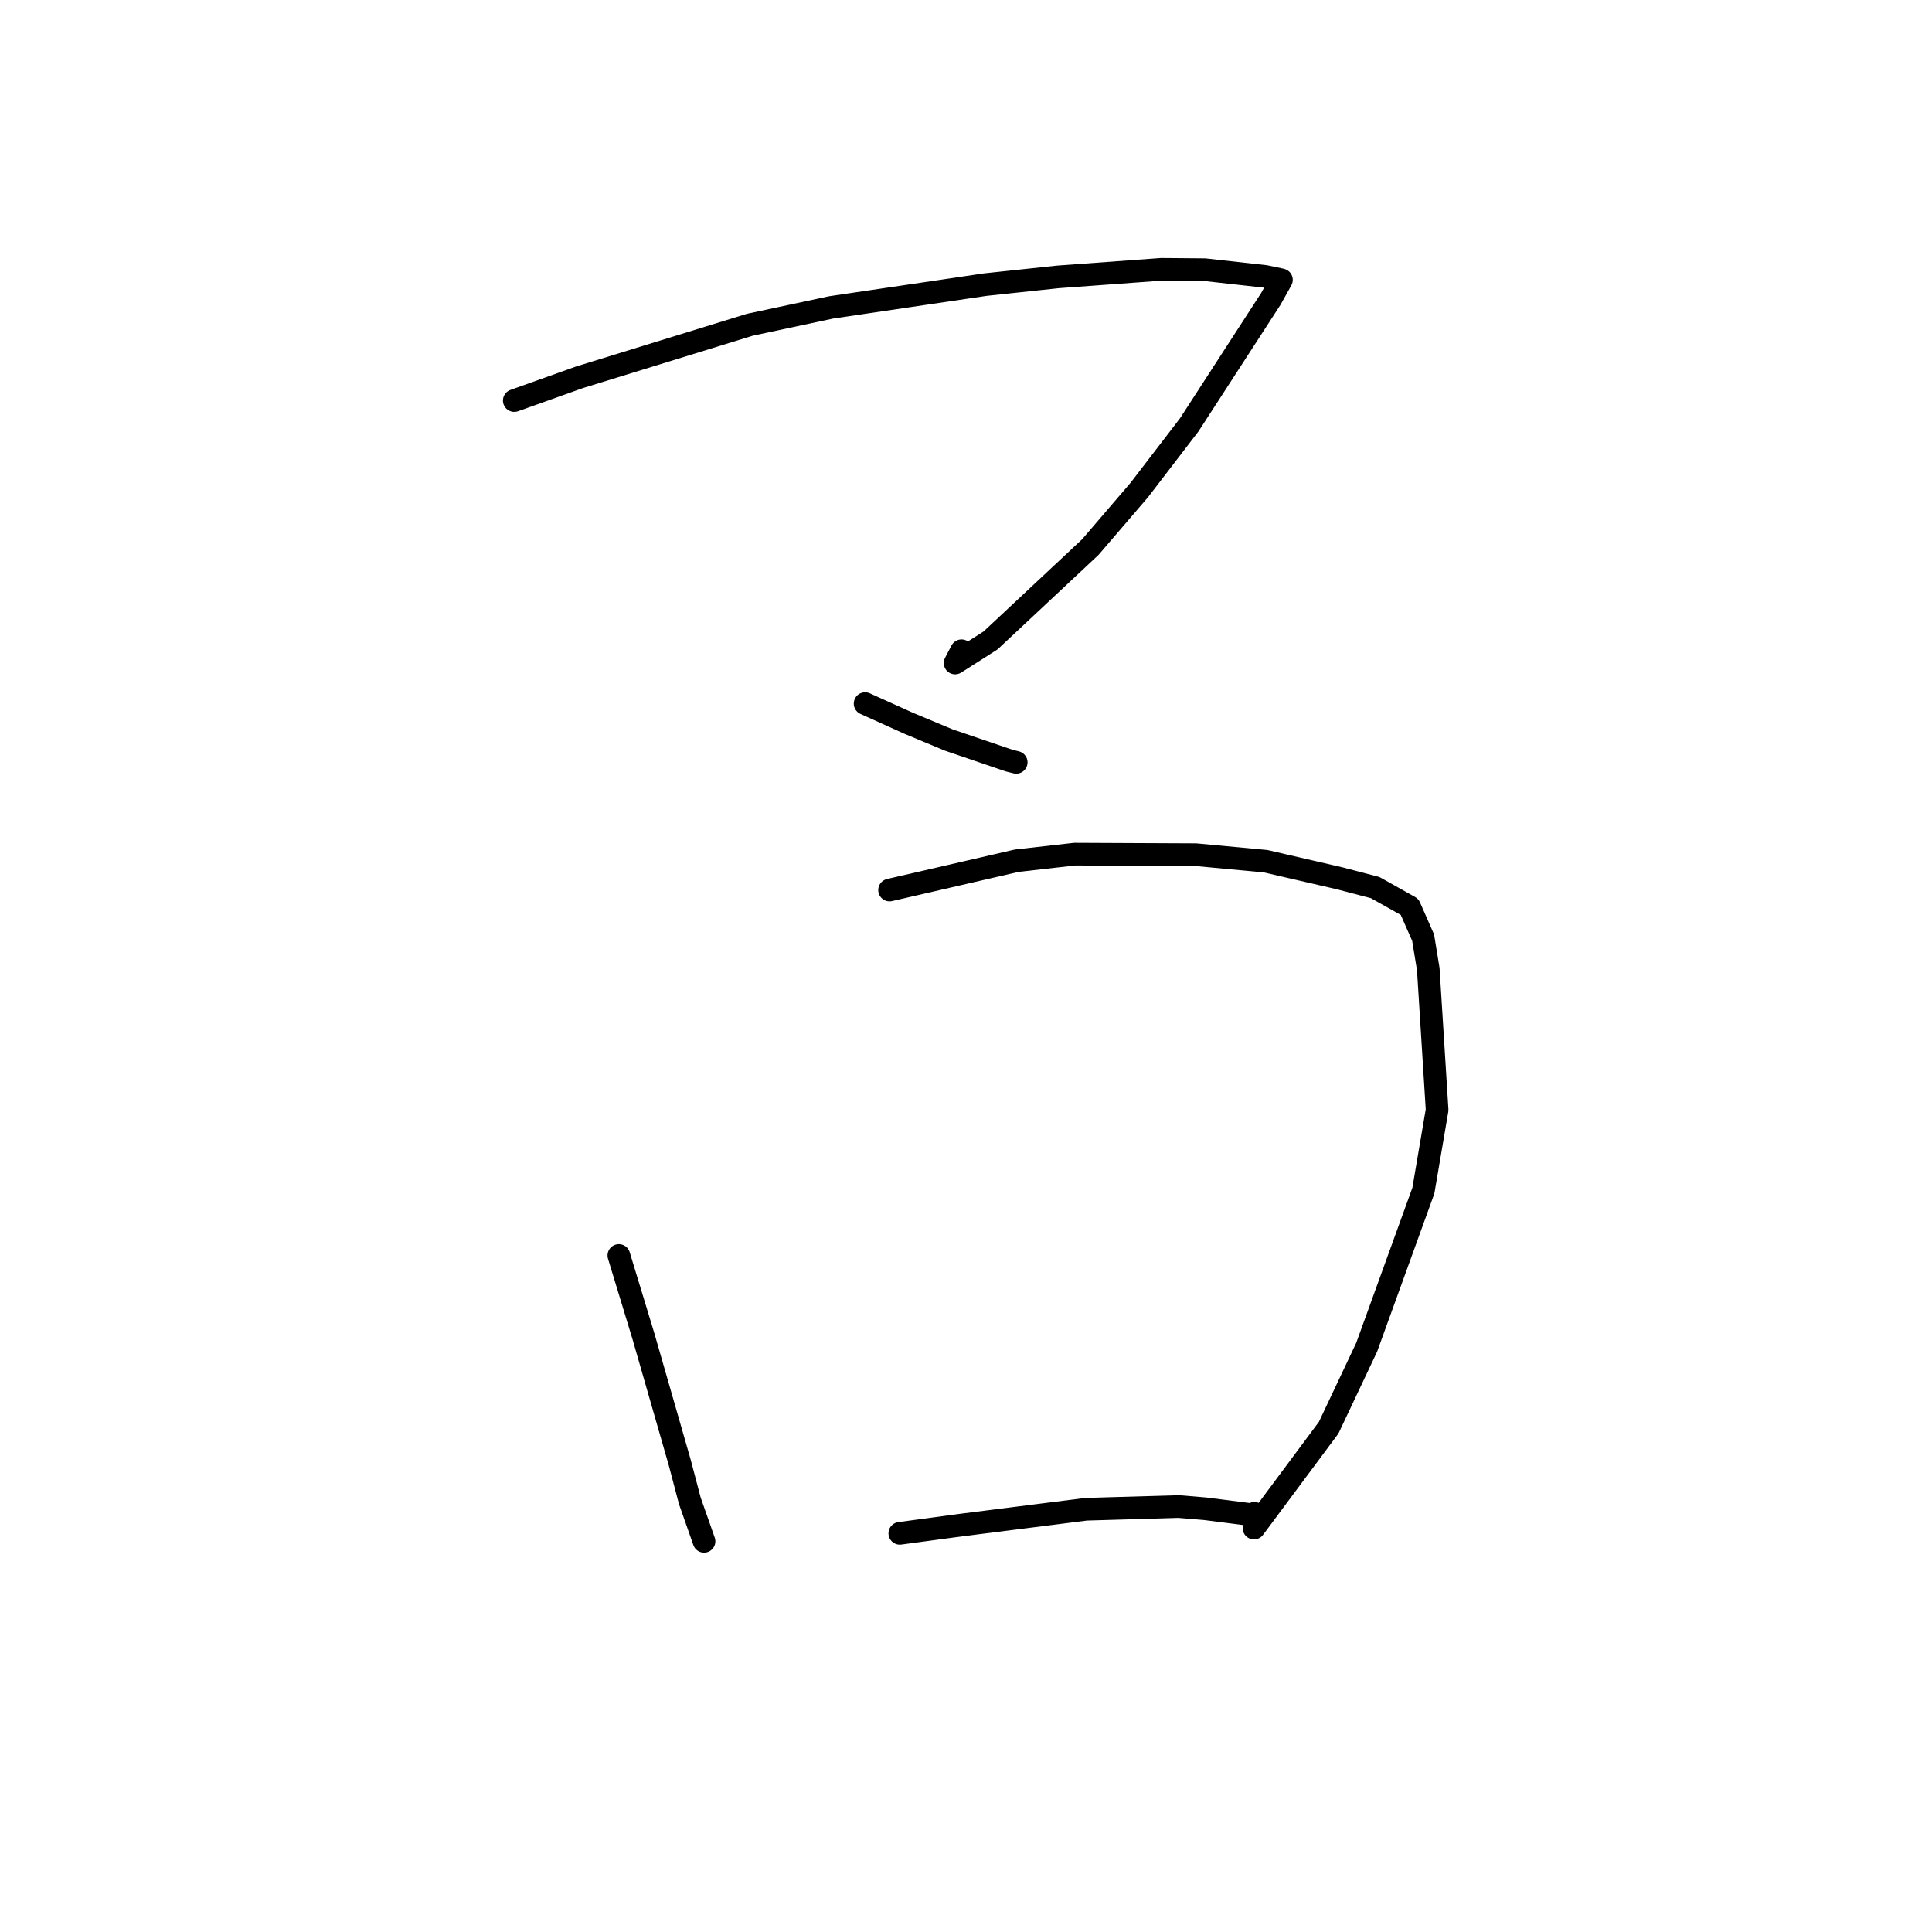 <?xml version="1.0" standalone="no"?>
    <svg width="256" height="256" xmlns="http://www.w3.org/2000/svg" version="1.1">
    <polyline stroke="black" stroke-width="3" stroke-linecap="round" fill="transparent" stroke-linejoin="round" points="68.142 53.078 76.788 49.992 99.36 43.032 110.12 40.734 130.571 37.712 140.184 36.689 153.893 35.687 159.637 35.735 167.64 36.626 169.7 37.056 169.768 37.076 169.789 37.082 169.798 37.085 168.403 39.587 157.583 56.293 150.965 64.923 144.471 72.493 131.251 84.863 126.557 87.854 127.408 86.225 " />
        <polyline stroke="black" stroke-width="3" stroke-linecap="round" fill="transparent" stroke-linejoin="round" points="114.63 93.231 120.445 95.857 125.738 98.064 133.722 100.783 134.458 100.967 134.654 101.016 " />
        <polyline stroke="black" stroke-width="3" stroke-linecap="round" fill="transparent" stroke-linejoin="round" points="82.001 166.357 85.281 177.138 90.072 193.805 91.404 198.862 93.138 203.801 93.289 204.231 " />
        <polyline stroke="black" stroke-width="3" stroke-linecap="round" fill="transparent" stroke-linejoin="round" points="117.871 117.937 134.726 114.049 142.408 113.179 158.45 113.252 167.708 114.117 177.486 116.375 182.221 117.612 186.779 120.168 188.573 124.241 189.256 128.423 190.426 147.073 188.606 157.765 181.093 178.517 176.06 189.17 166.16 202.476 166.202 200.525 " />
        <polyline stroke="black" stroke-width="3" stroke-linecap="round" fill="transparent" stroke-linejoin="round" points="119.228 203.174 127.322 202.083 143.91 199.983 156.175 199.625 159.704 199.918 165.196 200.62 165.645 200.678 " />
        </svg>